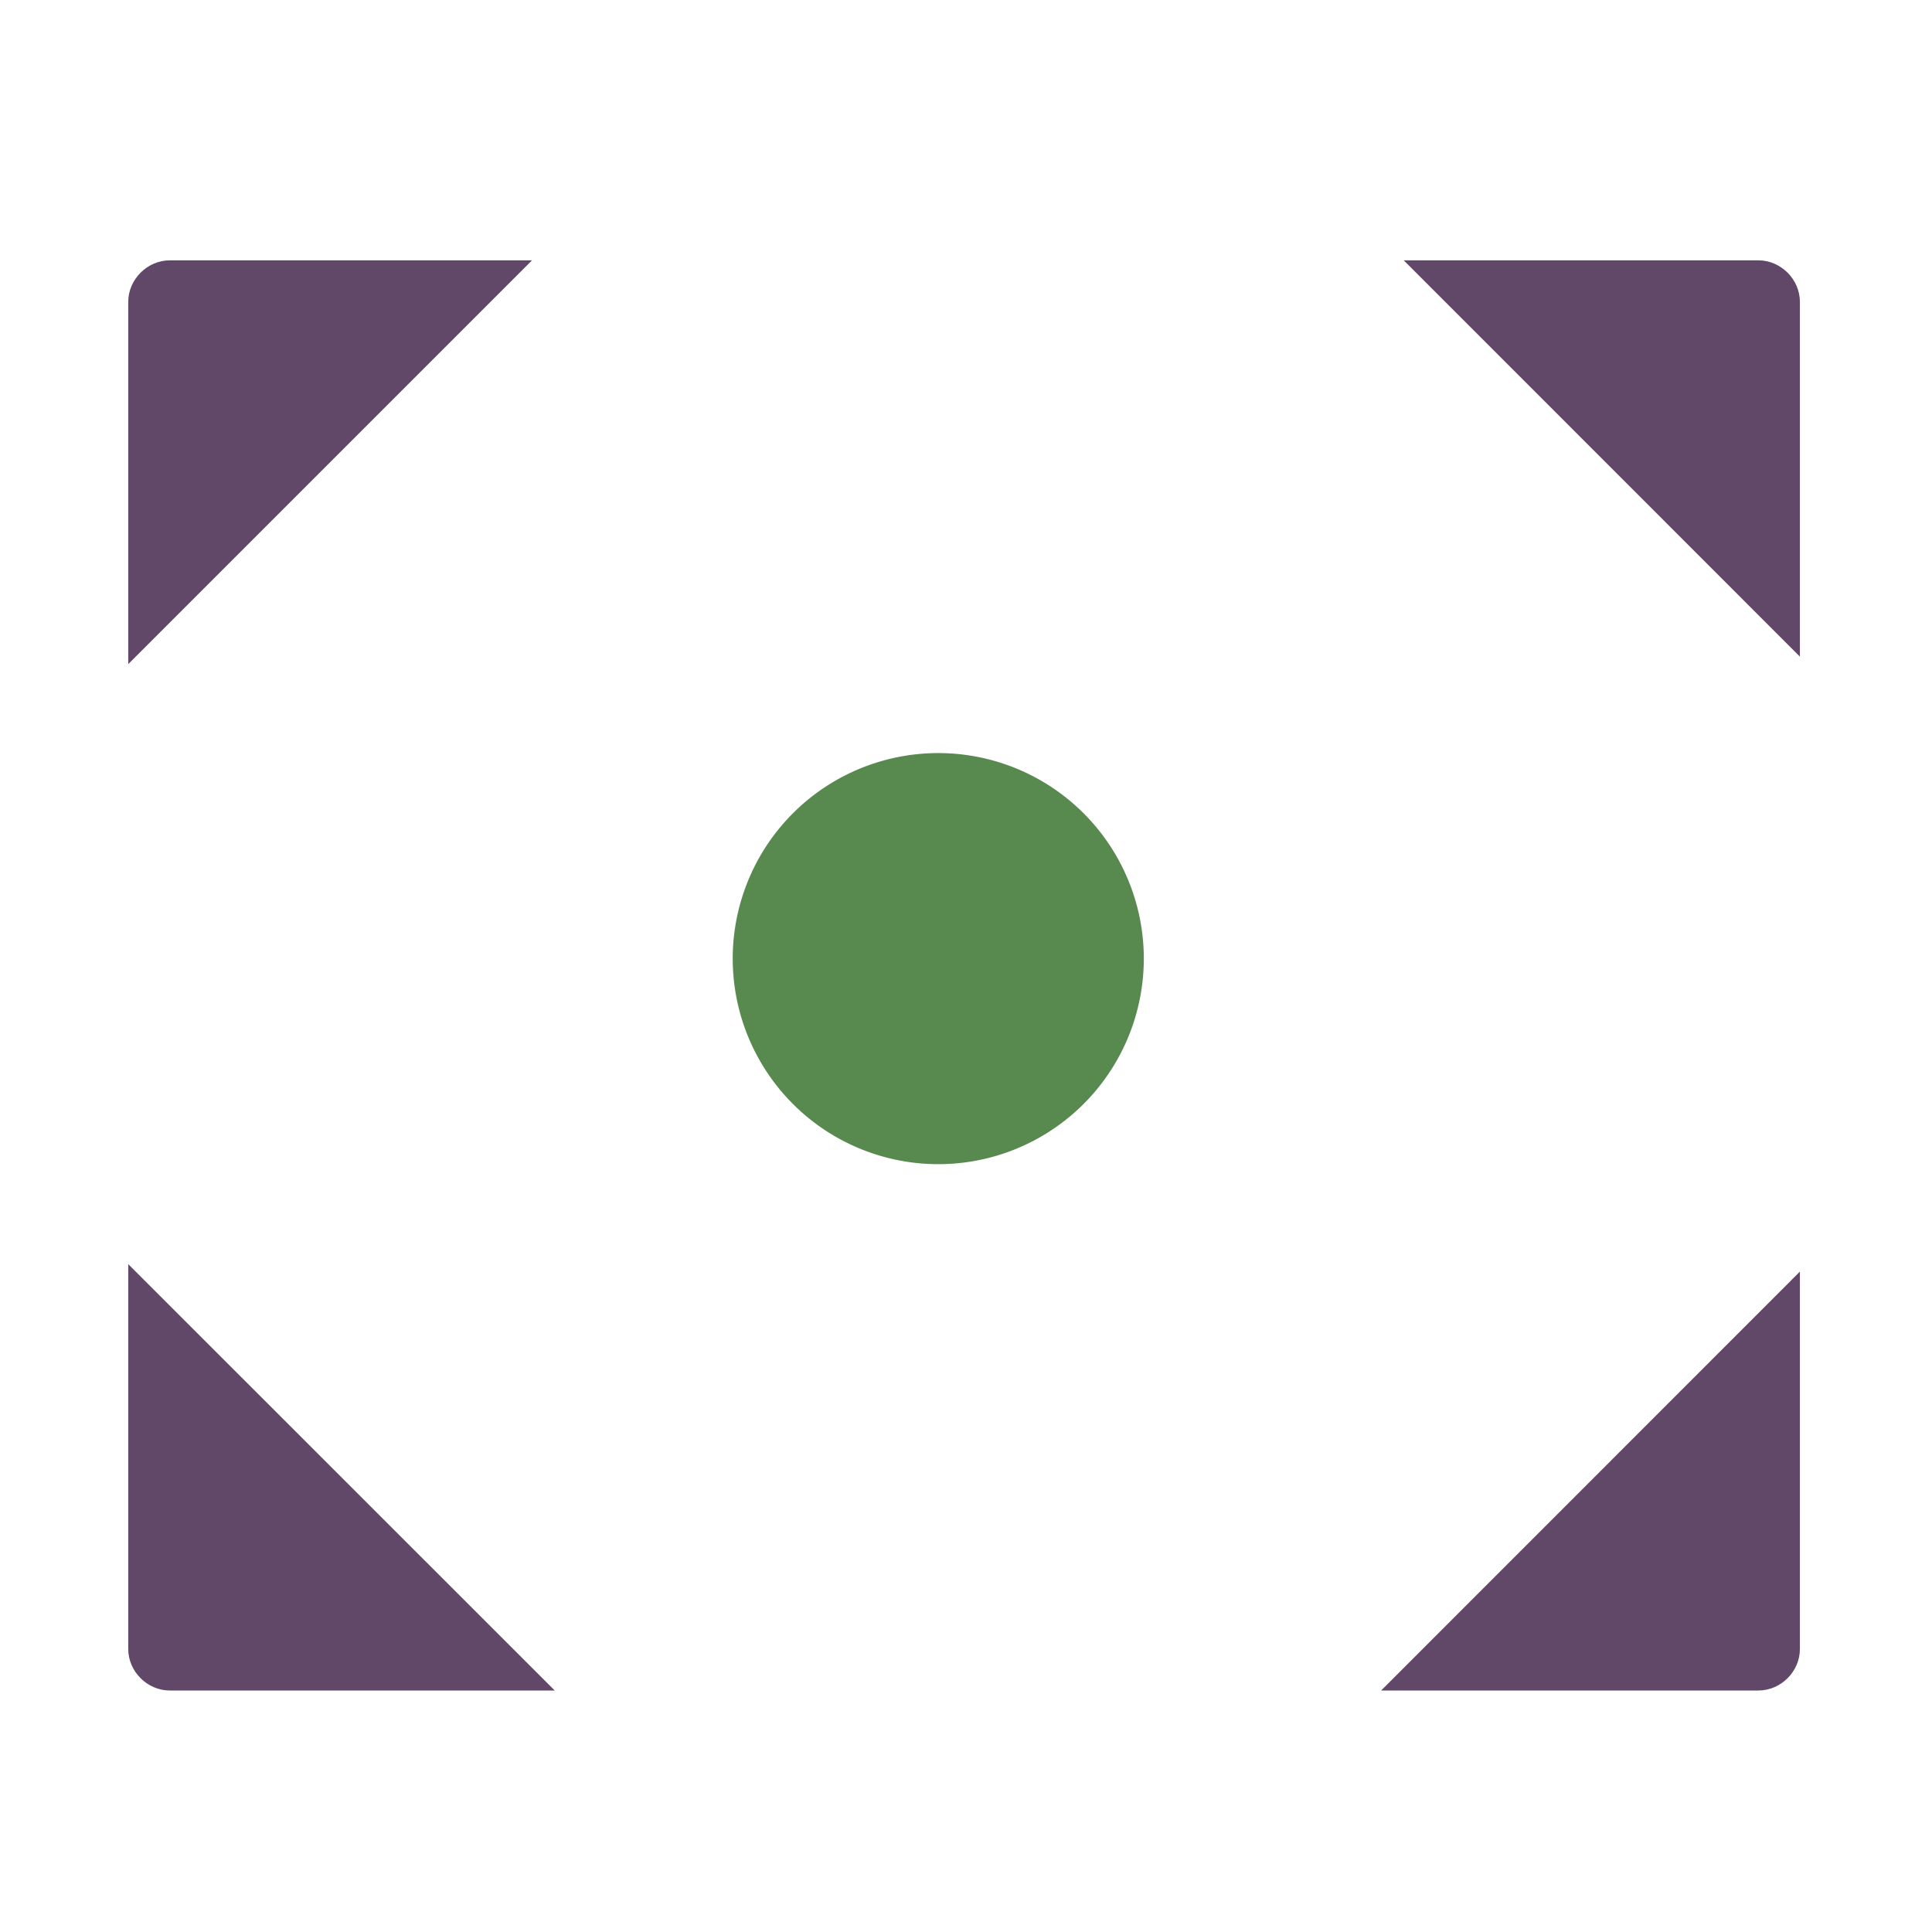 <?xml version="1.0" encoding="UTF-8" standalone="no"?>
<!-- Created with Inkscape (http://www.inkscape.org/) -->

<svg
   xmlns:dc="http://purl.org/dc/elements/1.1/"
   xmlns:cc="http://creativecommons.org/ns#"
   xmlns:rdf="http://www.w3.org/1999/02/22-rdf-syntax-ns#"
   xmlns:svg="http://www.w3.org/2000/svg"
   xmlns="http://www.w3.org/2000/svg"
   xmlns:sodipodi="http://sodipodi.sourceforge.net/DTD/sodipodi-0.dtd"
   xmlns:inkscape="http://www.inkscape.org/namespaces/inkscape"
   width="16"
   height="16"
   id="svg2"
   version="1.1"
   inkscape:version="0.48.2 r9819"
   sodipodi:docname="home.svg">
  <defs
     id="defs4">
    <inkscape:perspective
       sodipodi:type="inkscape:persp3d"
       inkscape:vp_x="0 : 526.18109 : 1"
       inkscape:vp_y="0 : 1000 : 0"
       inkscape:vp_z="744.09448 : 526.18109 : 1"
       inkscape:persp3d-origin="372.04724 : 350.78739 : 1"
       id="perspective4095" />
  </defs>
  <sodipodi:namedview
     id="base"
     pagecolor="#ffffff"
     bordercolor="#666666"
     borderopacity="1.0"
     inkscape:pageopacity="0.0"
     inkscape:pageshadow="2"
     inkscape:zoom="15.839192"
     inkscape:cx="-12.360615"
     inkscape:cy="6.028908"
     inkscape:document-units="px"
     inkscape:current-layer="layer1"
     showgrid="false"
     showguides="true"
     inkscape:guide-bbox="true"
     inkscape:window-width="1680"
     inkscape:window-height="995"
     inkscape:window-x="-2"
     inkscape:window-y="-3"
     inkscape:window-maximized="1" />
  <g
     inkscape:label="Layer 1"
     inkscape:groupmode="layer"
     id="layer1"
     transform="translate(0,-1036.362)">
    <path
       sodipodi:type="arc"
       style="fill:#588a50;fill-opacity:1;stroke:none"
       id="path3828"
       sodipodi:cx="360.44644"
       sodipodi:cy="164.23718"
       sodipodi:rx="10.982142"
       sodipodi:ry="10.982142"
       d="m 371.397,163.403 a 10.982,10.982 0 1 1 -0.021,-0.239"
       sodipodi:start="6.2071318"
       sodipodi:end="12.46847"
       transform="matrix(0.155,0,0,0.155,-48.099,1018.843)"
       sodipodi:open="true" />
    <path
       style="fill:#614868;fill-opacity:1;stroke:none"
       d="M 1.406 2.156 C 1.22 2.156 1.062 2.314 1.062 2.5 L 1.062 5.5 L 4.406 2.156 L 1.406 2.156 z M 11.625 2.156 L 14.906 5.438 L 14.906 2.5 C 14.906 2.314 14.749 2.156 14.562 2.156 L 11.625 2.156 z M 1.062 10.469 L 1.062 13.656 C 1.062 13.843 1.22 14 1.406 14 L 4.594 14 L 1.062 10.469 z M 14.906 10.531 L 11.438 14 L 14.562 14 C 14.749 14 14.906 13.843 14.906 13.656 L 14.906 10.531 z "
       transform="translate(0,1036.362)"
       id="rect4430" />
  </g>
</svg>
